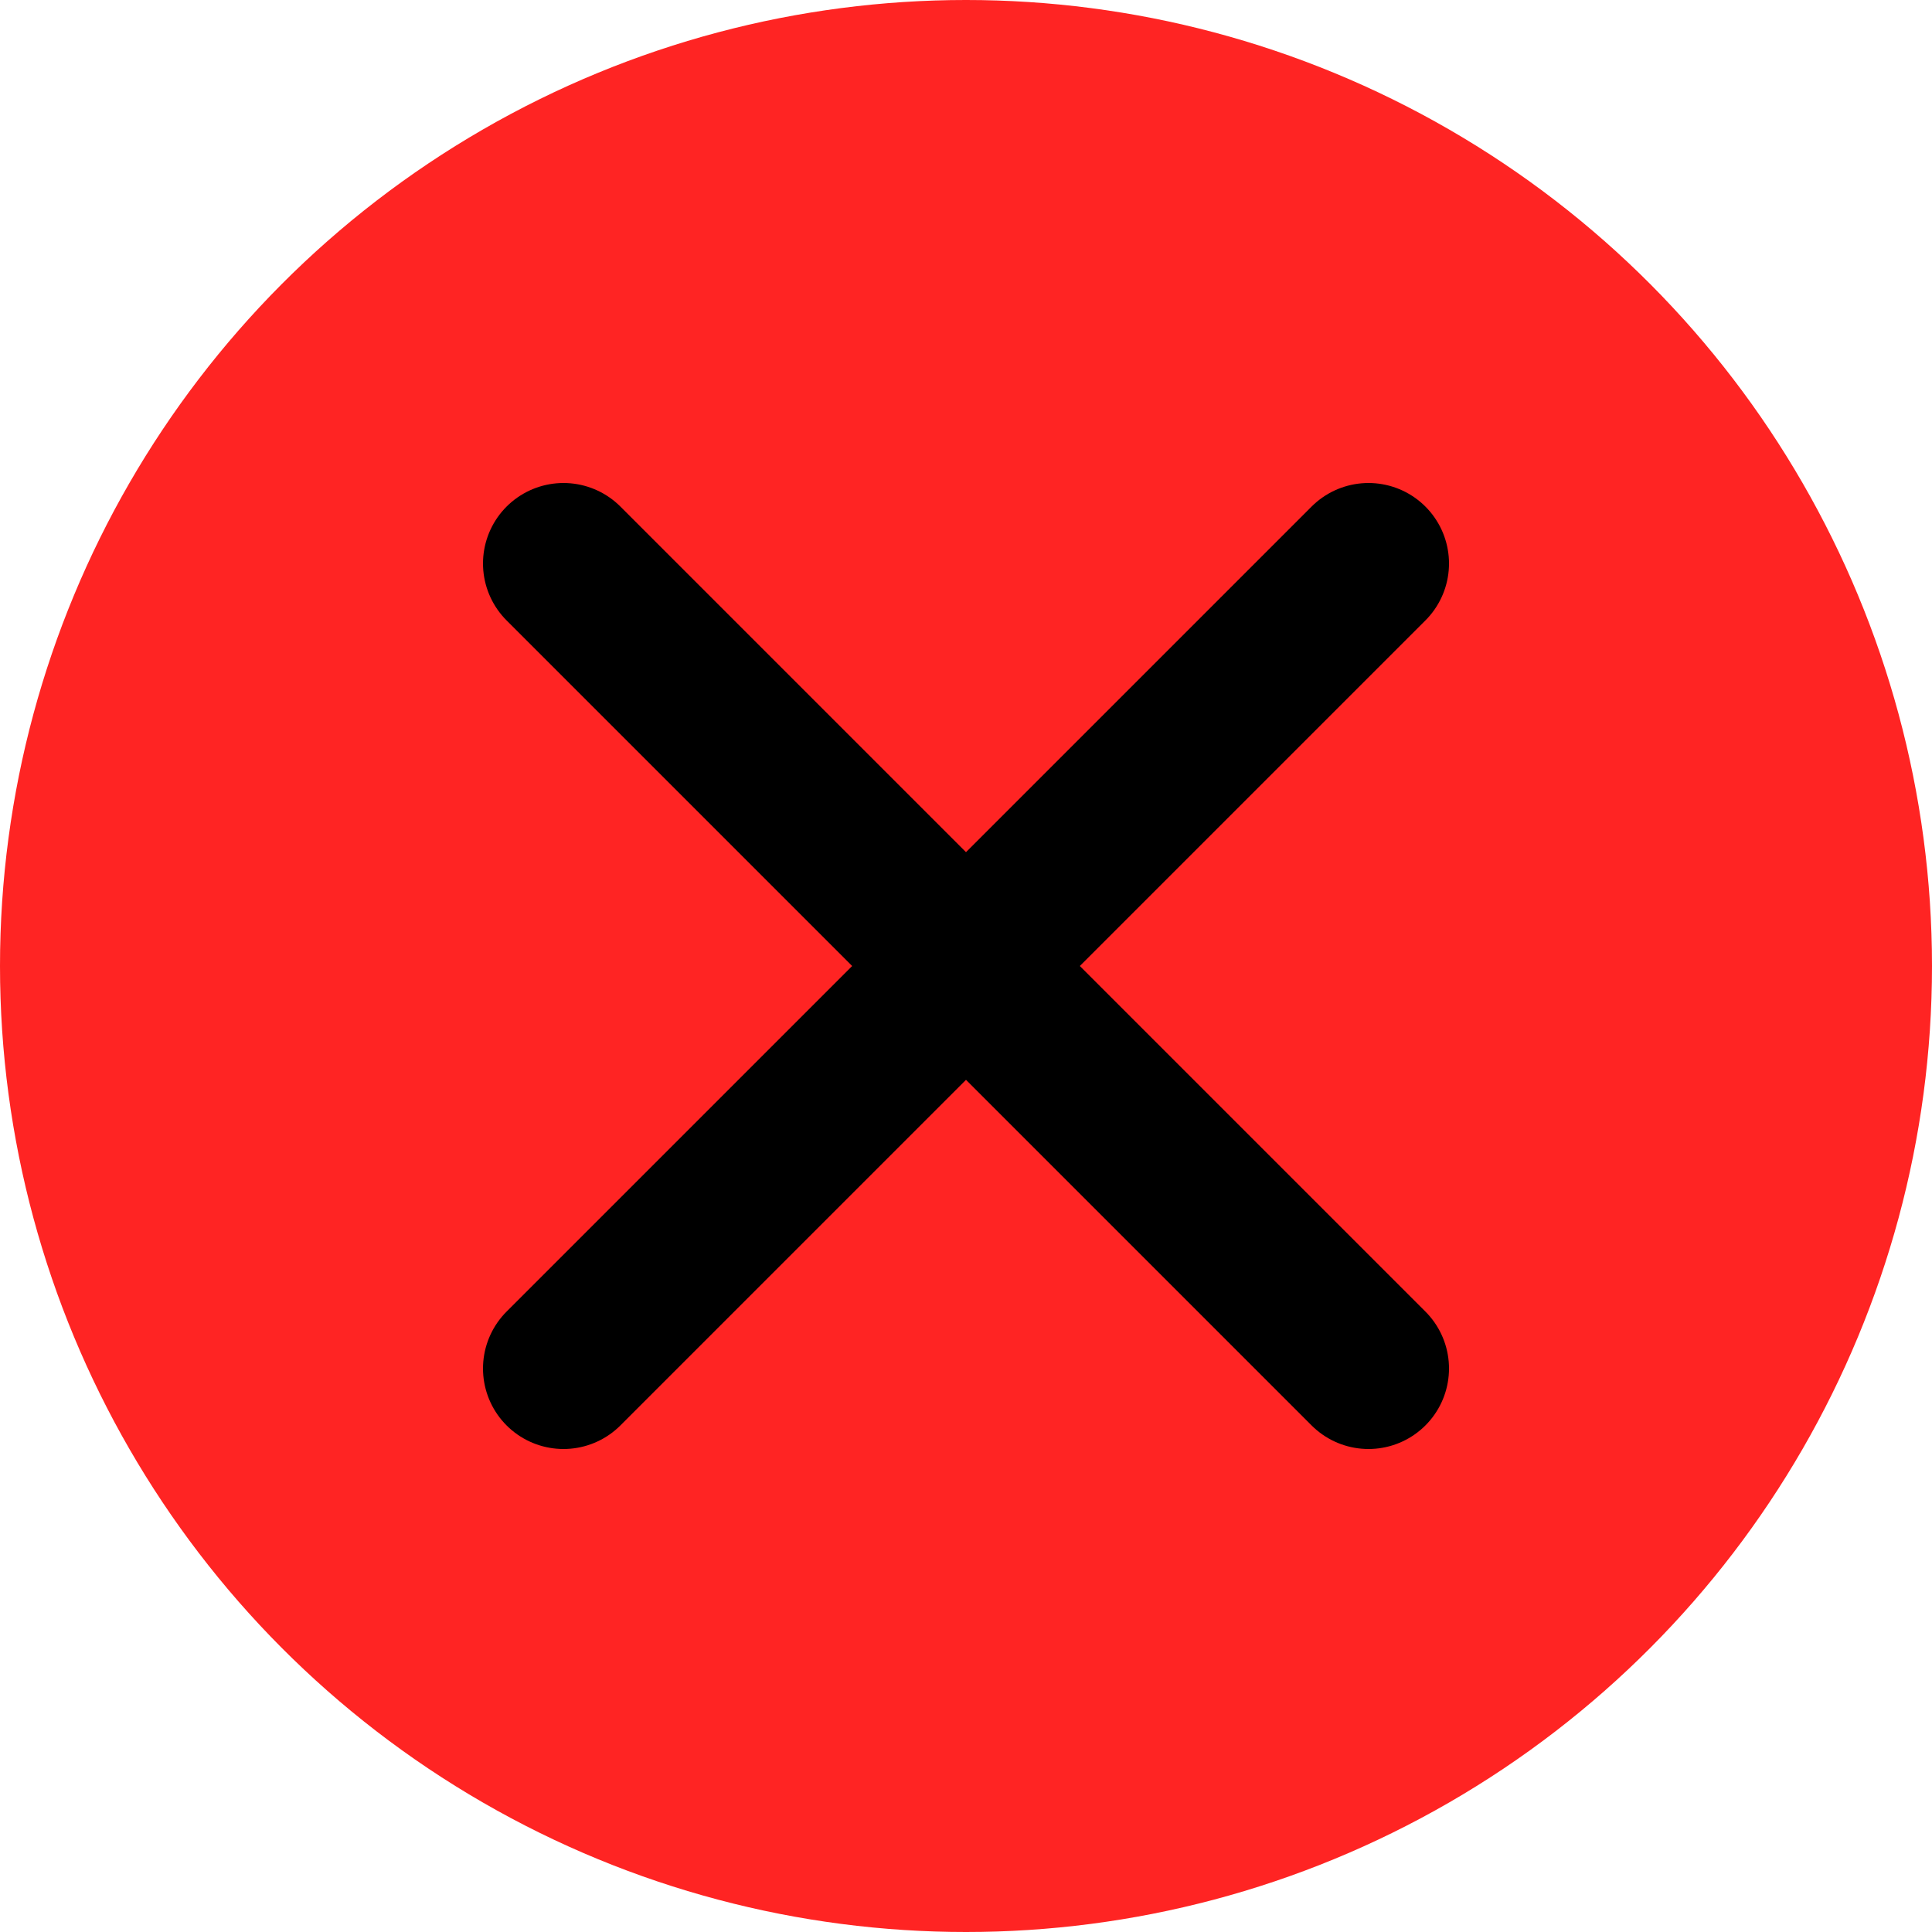 <svg width="24" height="24" viewBox="0 0 24 24" fill="none" xmlns="http://www.w3.org/2000/svg">
<circle cx="12" cy="12" r="12" fill="#FF2423" />
<path d="M17 7L7 17M17 17L7 7" stroke="black" stroke-width="2" stroke-linecap="round"/>
</svg>
